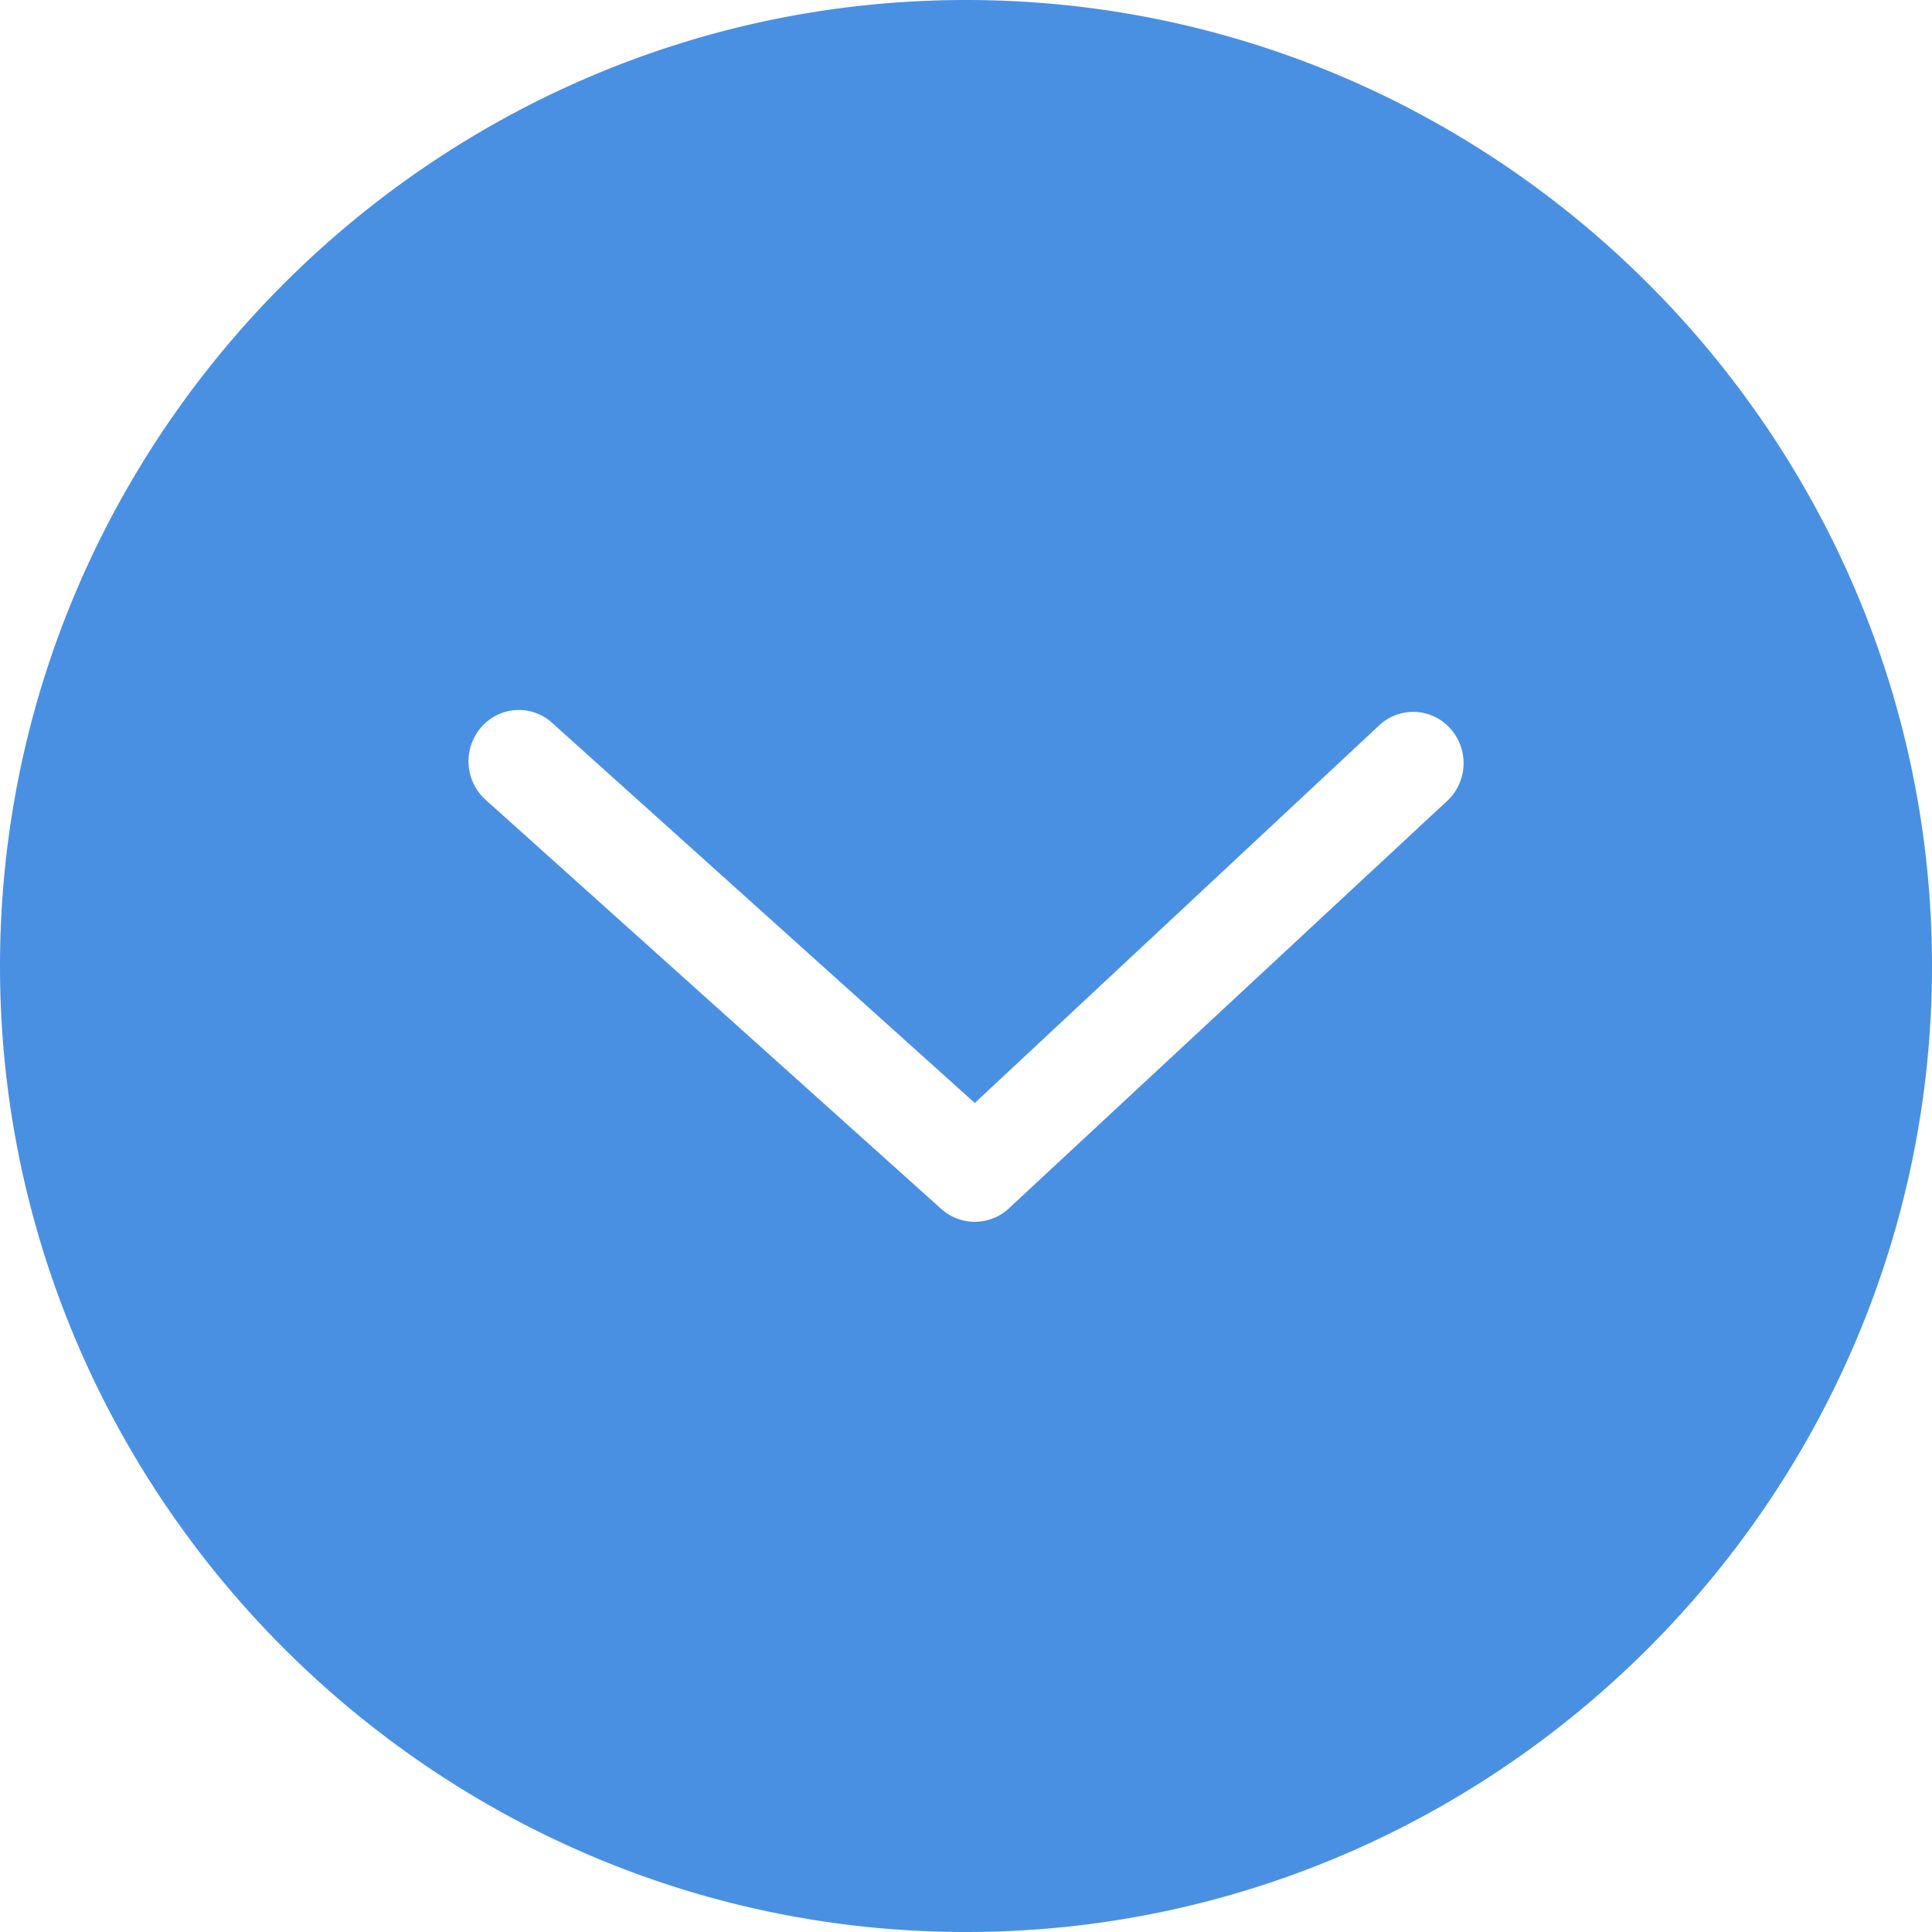 <?xml version="1.0" standalone="no"?><!DOCTYPE svg PUBLIC "-//W3C//DTD SVG 1.1//EN" "http://www.w3.org/Graphics/SVG/1.1/DTD/svg11.dtd"><svg t="1506480824517" class="icon" style="" viewBox="0 0 1024 1024" version="1.1" xmlns="http://www.w3.org/2000/svg" p-id="5411" xmlns:xlink="http://www.w3.org/1999/xlink" width="32" height="32"><defs><style type="text/css"></style></defs><path d="M254.566 386.048a26.266 26.266 0 0 1 37.734-3.226l224.358 201.779 214.938-200.704a26.368 26.368 0 0 1 37.99 3.277 27.443 27.443 0 0 1-3.328 38.042l-232.192 215.859a26.573 26.573 0 0 1-34.714 0.102L257.638 424.141a27.494 27.494 0 0 1-3.072-38.093M512 1024c281.6 0 512-230.4 512-512S793.6 0 512 0 0 230.4 0 512s230.4 512 512 512" fill="#4A90E2" p-id="5412"></path></svg>